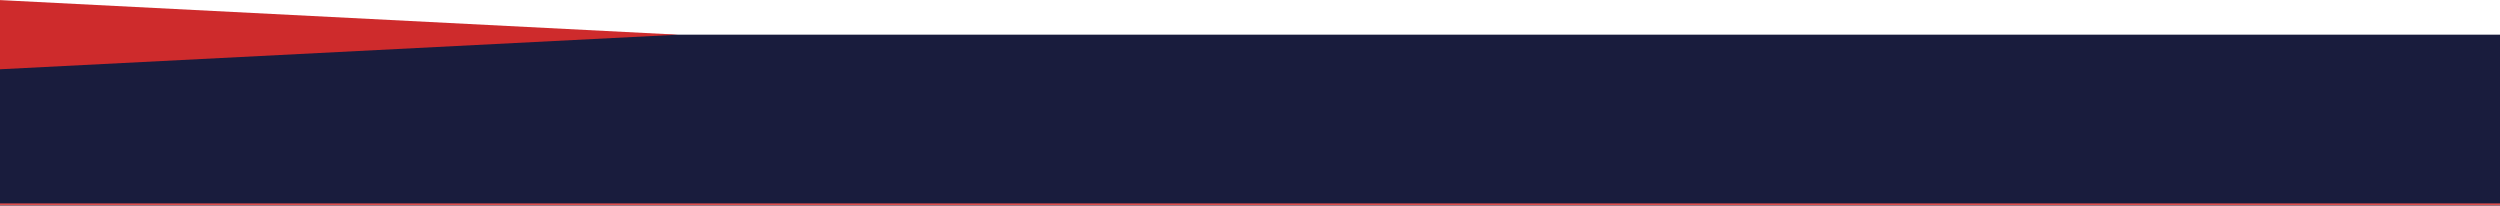 <svg width="10000" height="822" viewBox="0 0 10000 822" fill="none" xmlns="http://www.w3.org/2000/svg">
<rect x="-12.803" y="138.719" width="10012.8" height="727.363" fill="#191C3D"/>
<path d="M2712.18 138.713L-66.895 280.482L-66.895 -3.057L2712.18 138.713Z" fill="#CE2B2C"/>
<g filter="url(#filter0_d_54_7)">
<rect x="-12.803" y="809.652" width="10012.8" height="12.348" fill="#DE504F"/>
</g>
<defs>
<filter id="filter0_d_54_7" x="-52.803" y="773.652" width="10092.8" height="92.348" filterUnits="userSpaceOnUse" color-interpolation-filters="sRGB">
<feFlood flood-opacity="0" result="BackgroundImageFix"/>
<feColorMatrix in="SourceAlpha" type="matrix" values="0 0 0 0 0 0 0 0 0 0 0 0 0 0 0 0 0 0 127 0" result="hardAlpha"/>
<feMorphology radius="10" operator="dilate" in="SourceAlpha" result="effect1_dropShadow_54_7"/>
<feOffset dy="4"/>
<feGaussianBlur stdDeviation="15"/>
<feComposite in2="hardAlpha" operator="out"/>
<feColorMatrix type="matrix" values="0 0 0 0 0 0 0 0 0 0 0 0 0 0 0 0 0 0 0.25 0"/>
<feBlend mode="normal" in2="BackgroundImageFix" result="effect1_dropShadow_54_7"/>
<feBlend mode="normal" in="SourceGraphic" in2="effect1_dropShadow_54_7" result="shape"/>
</filter>
</defs>
</svg>
